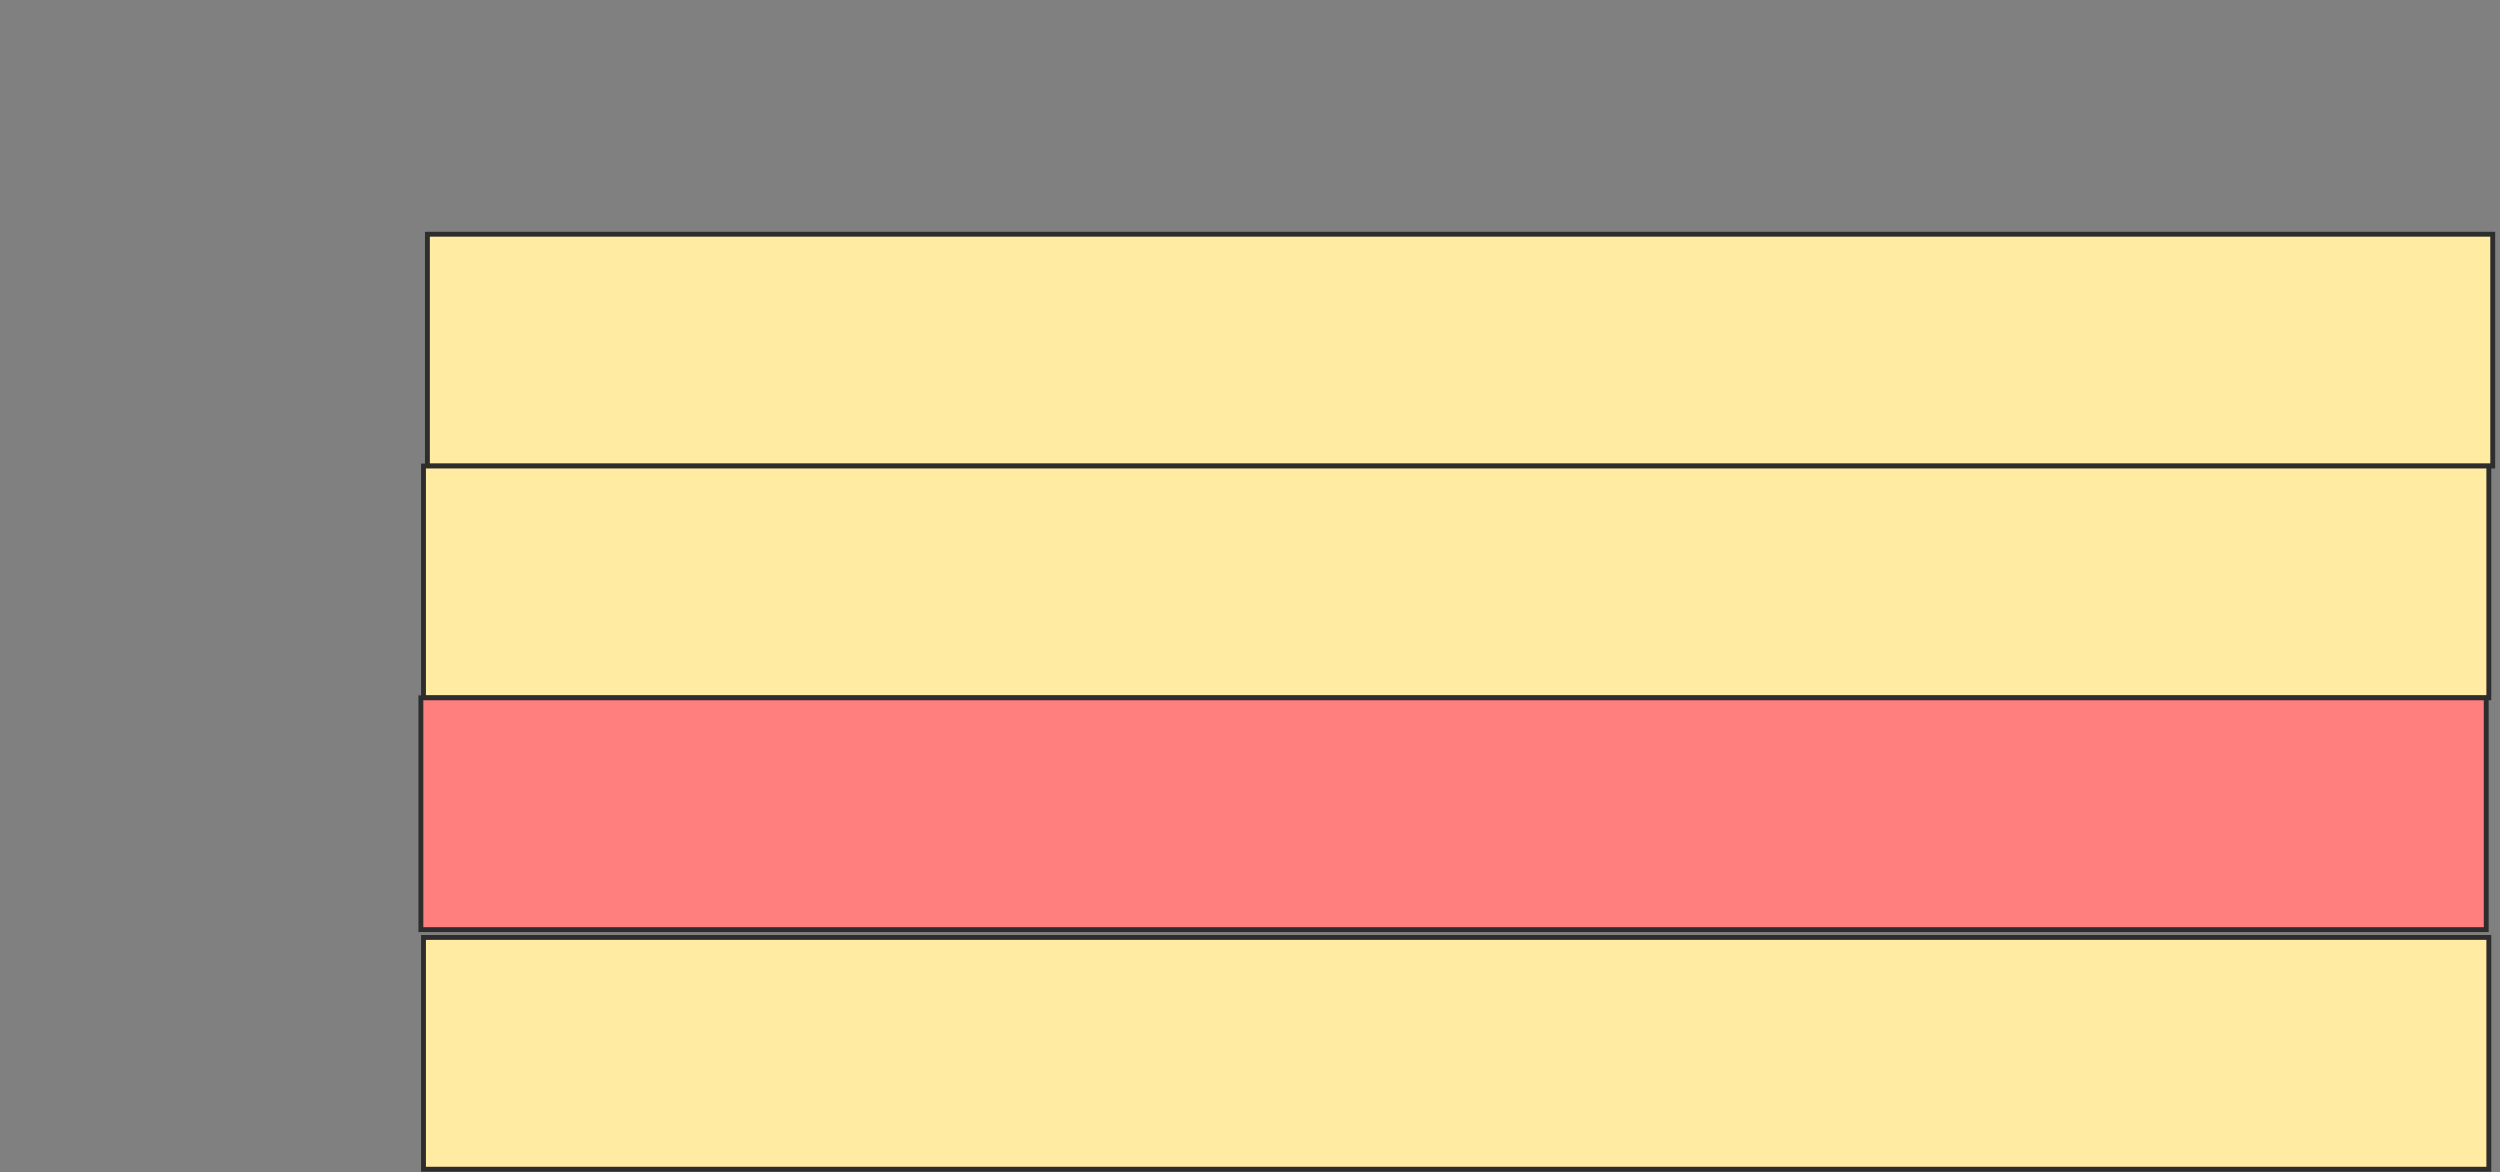 <svg height="241" width="514" xmlns="http://www.w3.org/2000/svg">
 <rect width="100%" height="100%" fill="#808080" stroke="none"/>
 <!-- Created with Image Occlusion Enhanced -->
 <g>
  <title>Labels</title>
 </g>
 <g>
  <title>Masks</title>
  <rect fill="#FFEBA2" height="47.657" id="44b65c1f37c7491da2e7f46c5ca281dc-ao-1" stroke="#2D2D2D" width="424.632" x="87.874" y="48.157"/>
  <rect fill="#FFEBA2" height="47.657" id="44b65c1f37c7491da2e7f46c5ca281dc-ao-2" stroke="#2D2D2D" width="424.632" x="87.071" y="95.814"/>
  <rect class="qshape" fill="#FF7E7E" height="47.657" id="44b65c1f37c7491da2e7f46c5ca281dc-ao-3" stroke="#2D2D2D" width="424.632" x="86.535" y="143.471"/>
  <rect fill="#FFEBA2" height="47.657" id="44b65c1f37c7491da2e7f46c5ca281dc-ao-4" stroke="#2D2D2D" width="424.632" x="87.071" y="192.735"/>
 </g>
</svg>